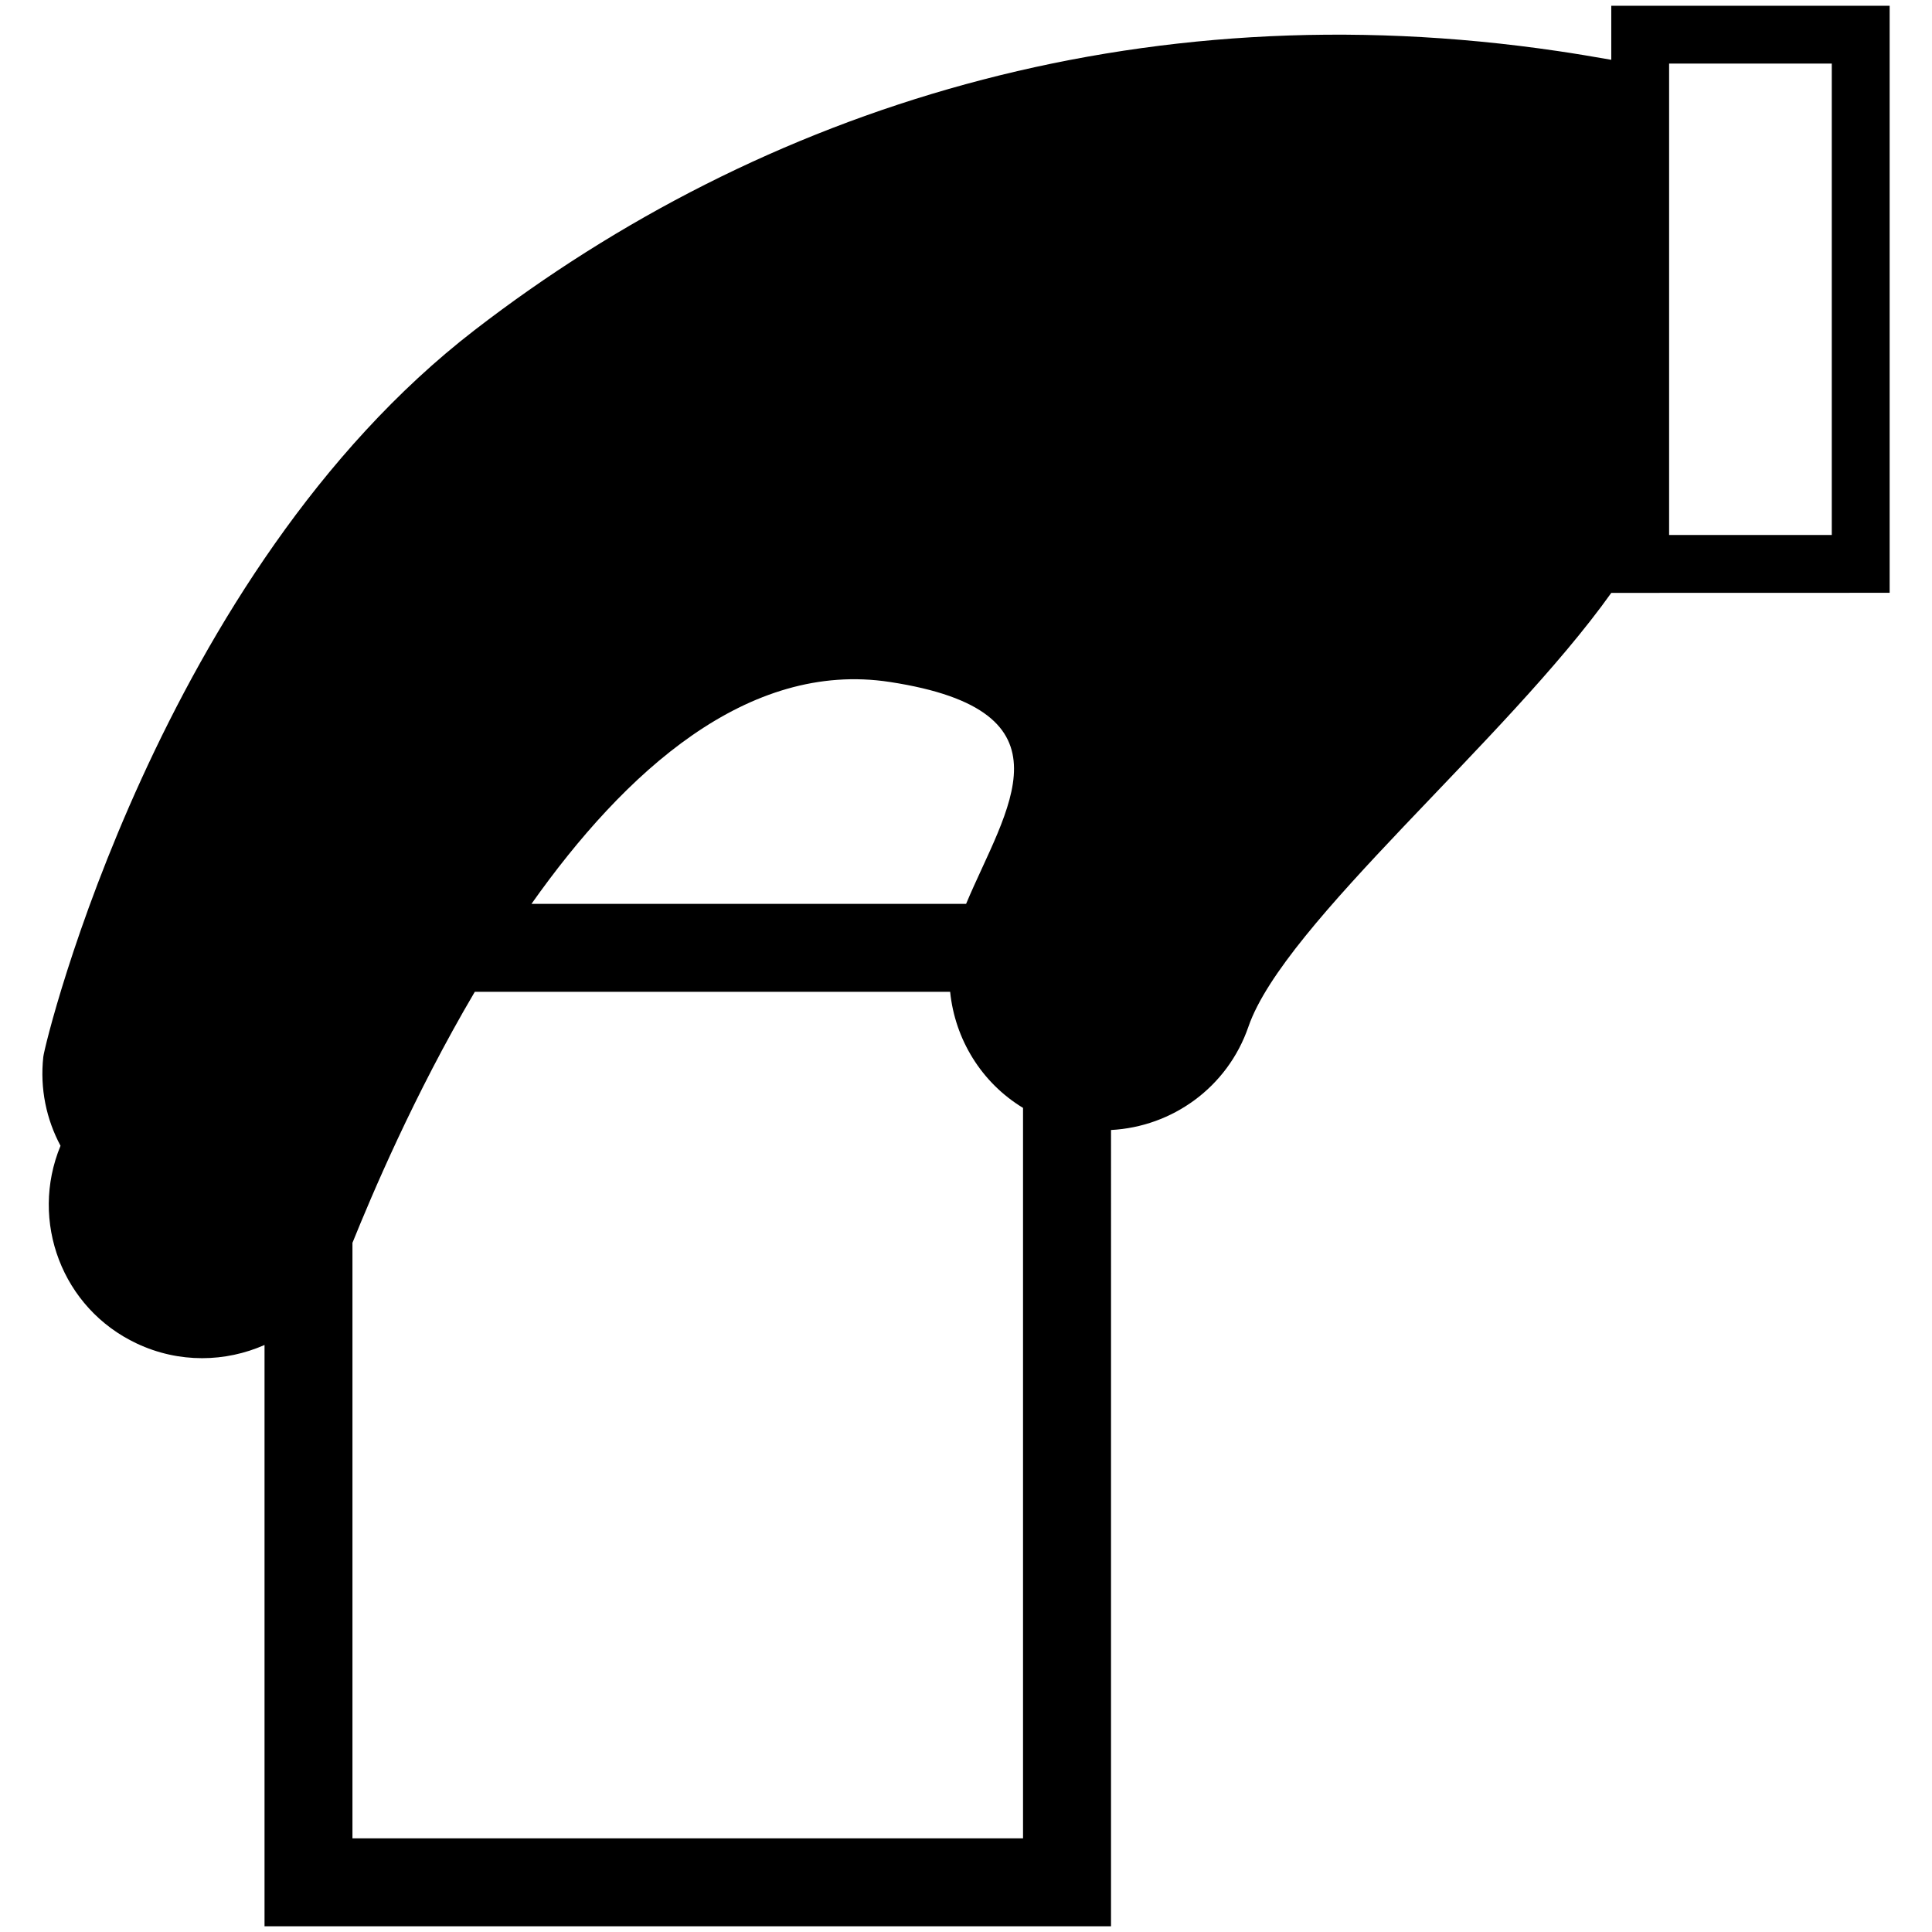 <?xml version="1.0" encoding="utf-8"?>
<!-- Generator: Adobe Illustrator 16.0.0, SVG Export Plug-In . SVG Version: 6.00 Build 0)  -->
<!DOCTYPE svg PUBLIC "-//W3C//DTD SVG 1.1//EN" "http://www.w3.org/Graphics/SVG/1.1/DTD/svg11.dtd">
<svg version="1.1" id="Layer_1" xmlns="http://www.w3.org/2000/svg" xmlns:xlink="http://www.w3.org/1999/xlink" x="0px" y="0px"
	 width="126px" height="126px" viewBox="0 0 126 126" enable-background="new 0 0 126 126" xml:space="preserve">
<path d="M105.083,0.375V3.9c-1.194-0.21-2.45-0.419-3.444-0.564C74.101-0.741,49.66,7.093,30.954,21.527
	C10.435,37.358,2.937,67.892,2.824,68.925c-0.229,2.085,0.205,4.083,1.123,5.8c-2.034,4.918,0.104,10.604,4.97,12.894
	c1.379,0.65,2.833,0.958,4.264,0.958c1.408,0,2.796-0.298,4.071-0.861v37.91h55.206v-1.116v-13.27V73.696
	c3.964-0.207,7.591-2.757,8.962-6.741c2.327-6.742,16.788-18.639,23.664-28.289l18.154-0.005V0.375H105.083z M58.044,44.478
	c12.36,1.896,7.553,8.276,4.962,14.471H34.66C40.74,50.347,48.752,43.047,58.044,44.478z M66.721,119.89H22.986V81.054
	c1.24-3.064,3.998-9.616,7.979-16.37h31.001c0.313,3.089,2.036,5.923,4.754,7.57V119.89z M119.464,34.89h-10.609V4.146h10.609V34.89
	z"/>
</svg>
